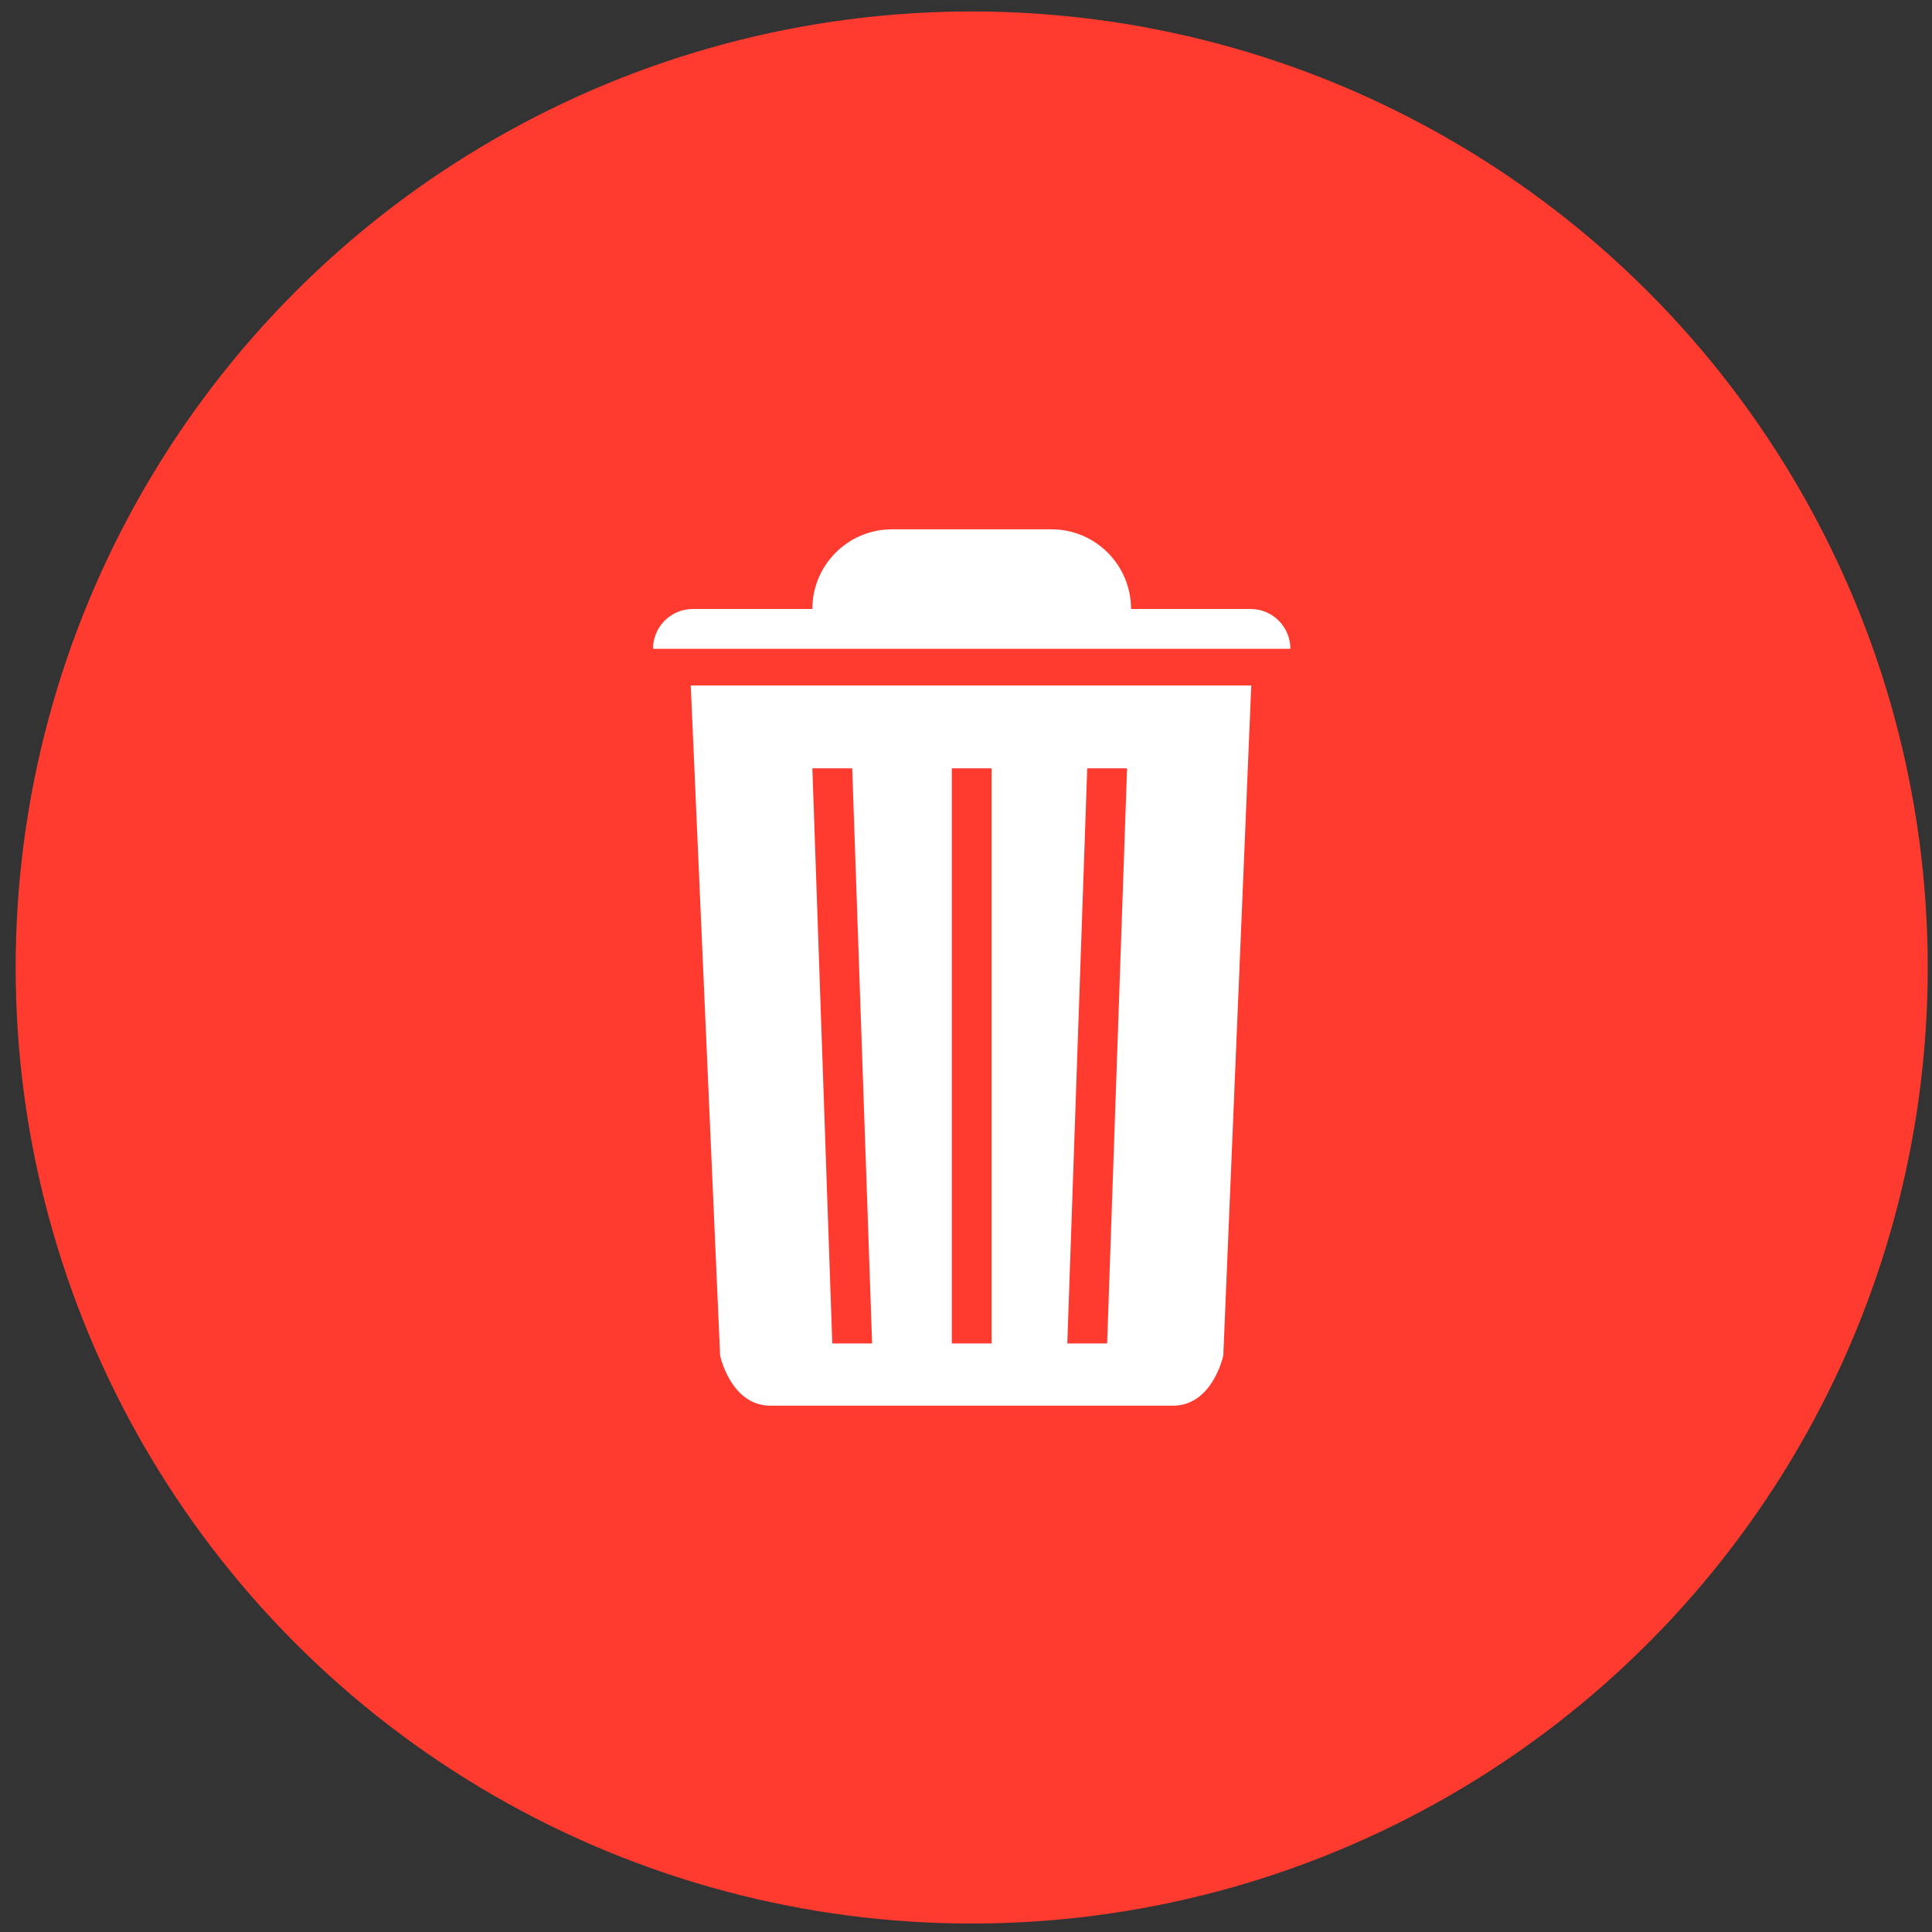 <?xml version="1.0" encoding="UTF-8" standalone="no"?>
<!DOCTYPE svg PUBLIC "-//W3C//DTD SVG 1.1//EN" "http://www.w3.org/Graphics/SVG/1.1/DTD/svg11.dtd">
<svg width="100%" height="100%" viewBox="0 0 97 97" version="1.1" xmlns="http://www.w3.org/2000/svg" xmlns:xlink="http://www.w3.org/1999/xlink" xml:space="preserve" xmlns:serif="http://www.serif.com/" style="fill-rule:evenodd;clip-rule:evenodd;stroke-linejoin:round;stroke-miterlimit:2;">
    <rect x="0" y="0" width="97" height="97" fill="#333333" stroke="none"/>
    <g id="Trash">
        <circle cx="48.786" cy="48.575" r="48" style="fill:rgb(255,59,48);"/>
        <path d="M56.786,30.575c0,-2.21 -1.79,-4 -4,-4l-8,-0c-2.209,-0 -4,1.79 -4,4l-6,-0c-1.104,-0 -2,0.895 -2,2l32,-0c0,-1.105 -0.895,-2 -2,-2l-6,-0Zm-22.105,3.841l28.141,-0l-1.404,33.639c-0,-0 -0.53,2.52 -2.527,2.52l-20.211,-0c-1.996,-0 -2.526,-2.52 -2.526,-2.52l-1.473,-33.639Zm21.905,4.159l-2,-0l-1,28.875l2,-0l1,-28.875Zm-12.8,28.875l-0.999,-28.875l-2.001,-0l1,28.875l2,-0Zm4,-28.875l0,28.875l2,-0l0,-28.875l-2,-0Z" style="fill:white;"/>
    </g>
</svg>
